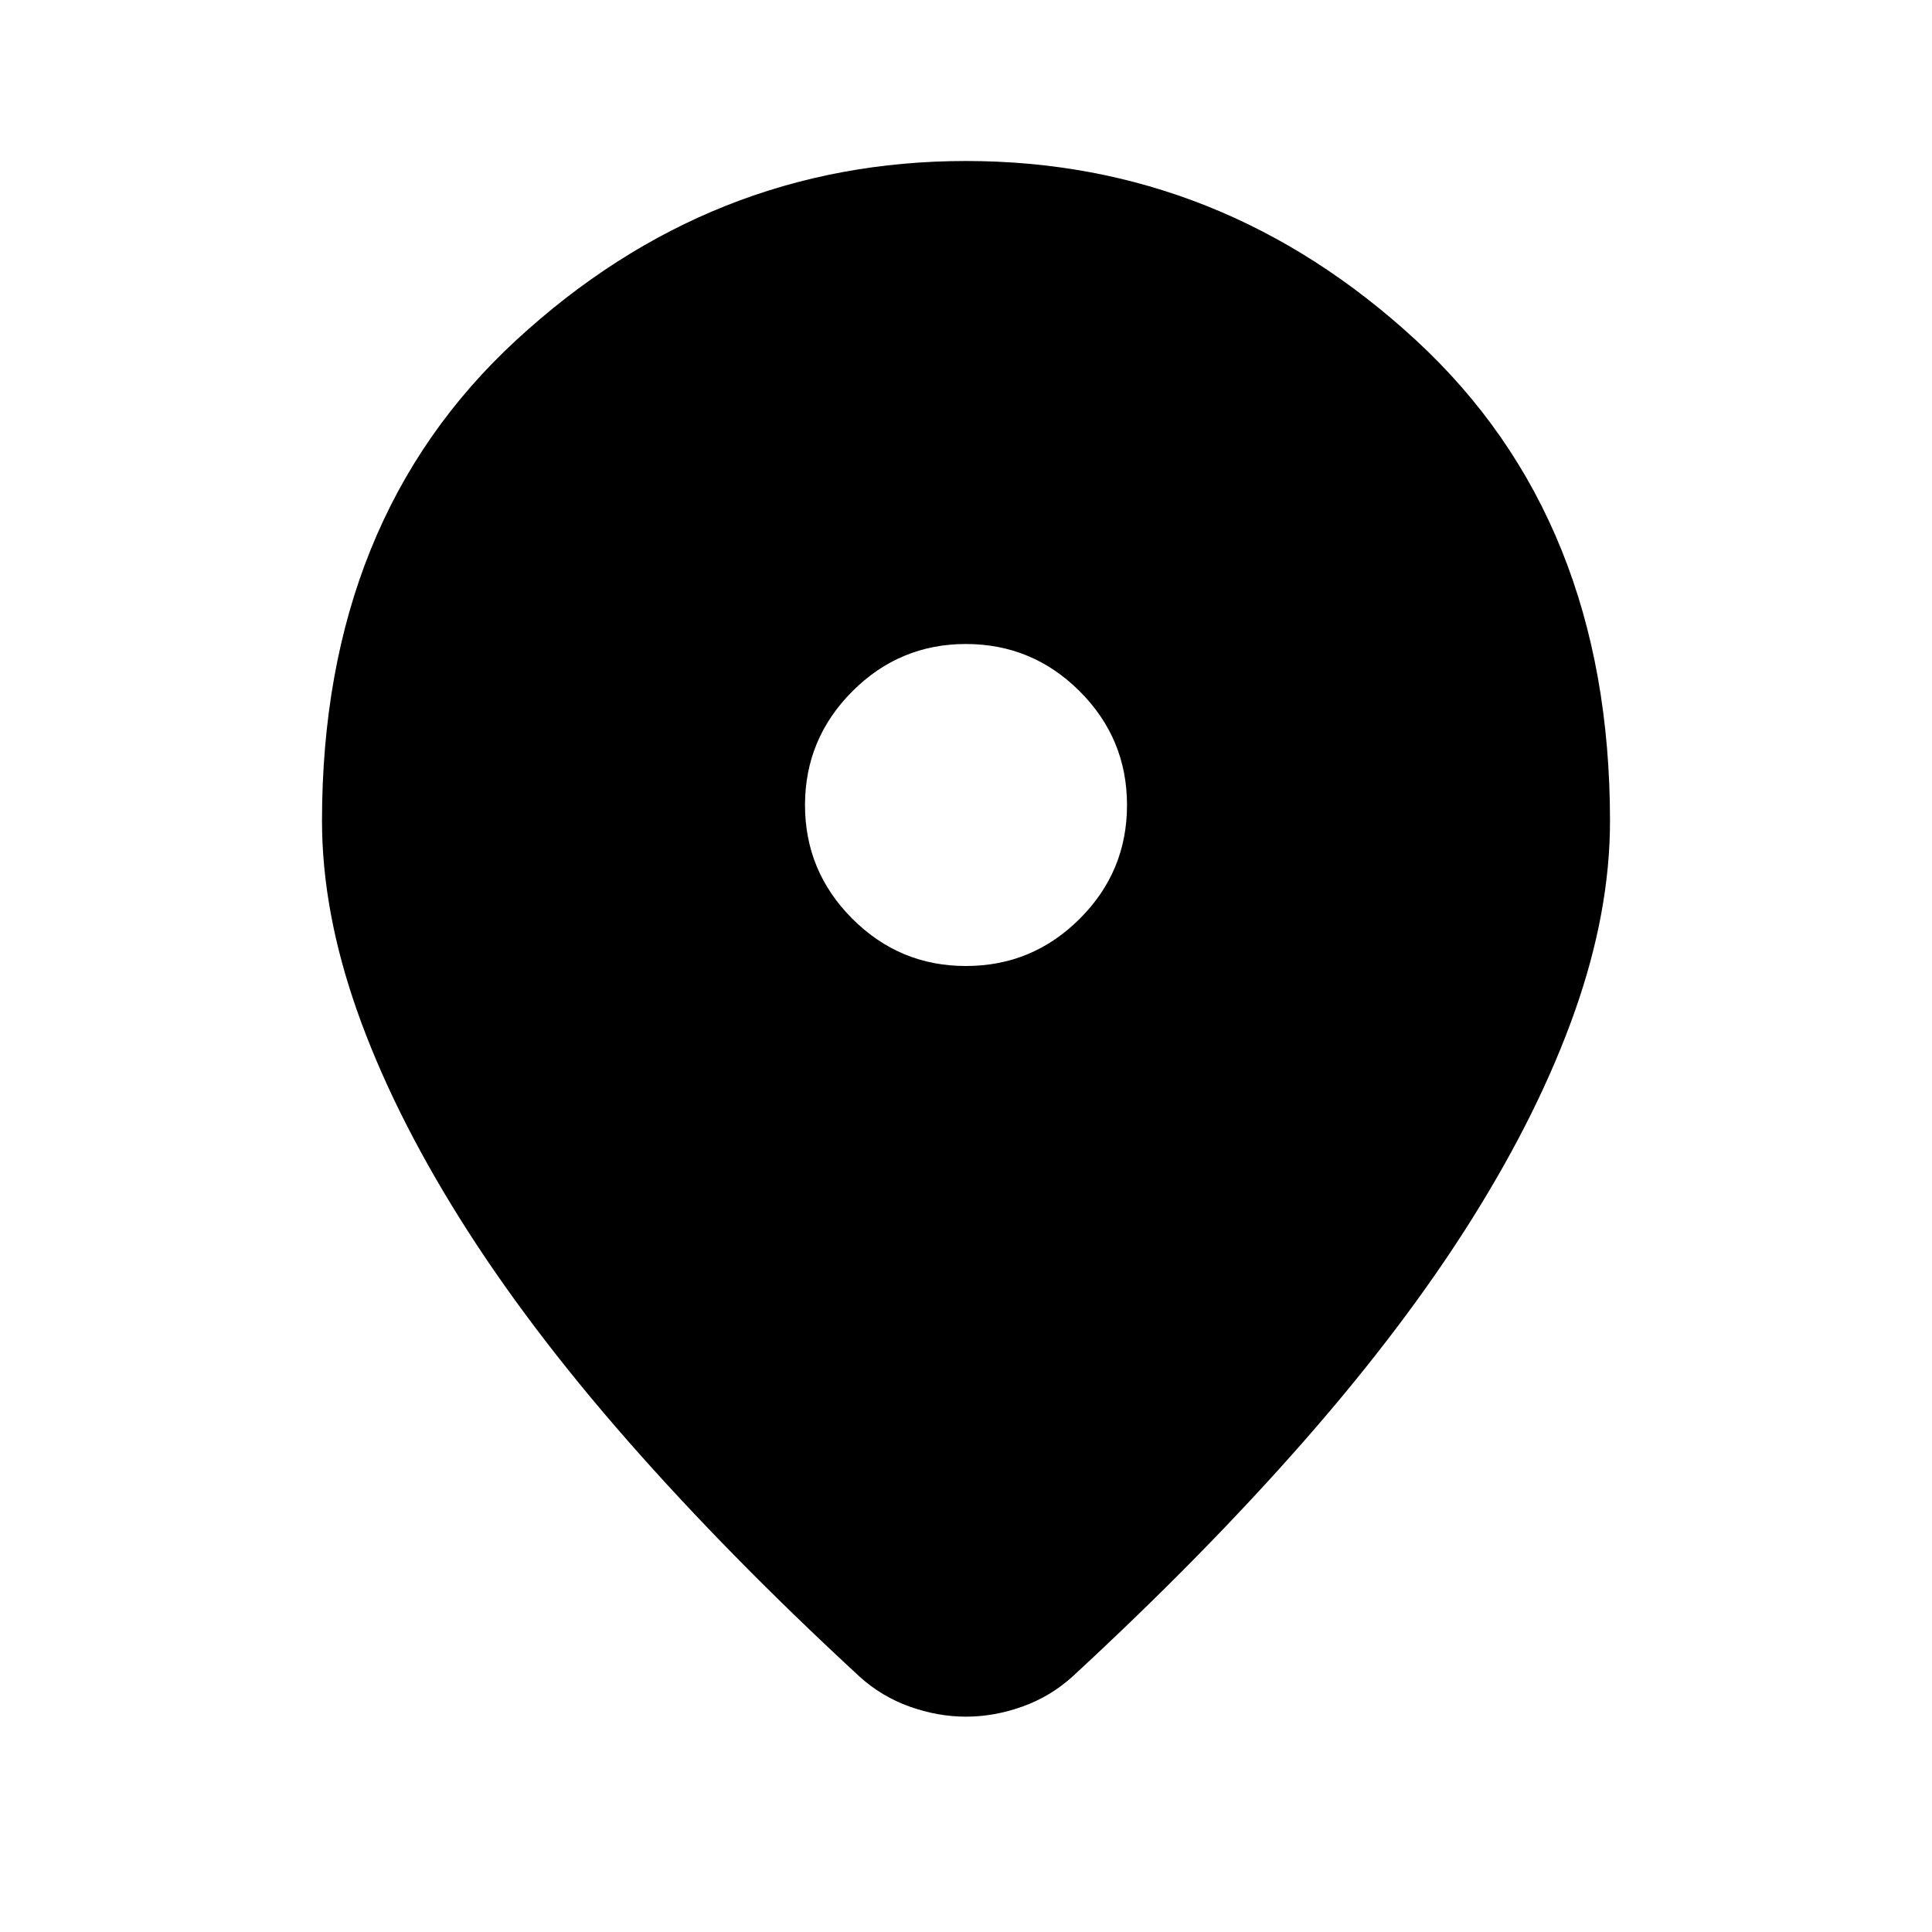 <svg xmlns="http://www.w3.org/2000/svg" width="1em" height="1em" viewBox="0 0 24 24"><path fill="currentColor" d="M12 21.325q-.35 0-.7-.125t-.625-.375Q9.05 19.325 7.8 17.9t-2.087-2.762q-.838-1.338-1.275-2.575T4 10.2q0-3.75 2.413-5.975T12 2q3.175 0 5.588 2.225T20 10.2q0 1.125-.437 2.363t-1.275 2.575Q17.45 16.475 16.2 17.9t-2.875 2.925q-.275.25-.625.375t-.7.125M12 12q.825 0 1.413-.587T14 10q0-.825-.587-1.412T12 8q-.825 0-1.412.588T10 10q0 .825.588 1.413T12 12"/></svg>